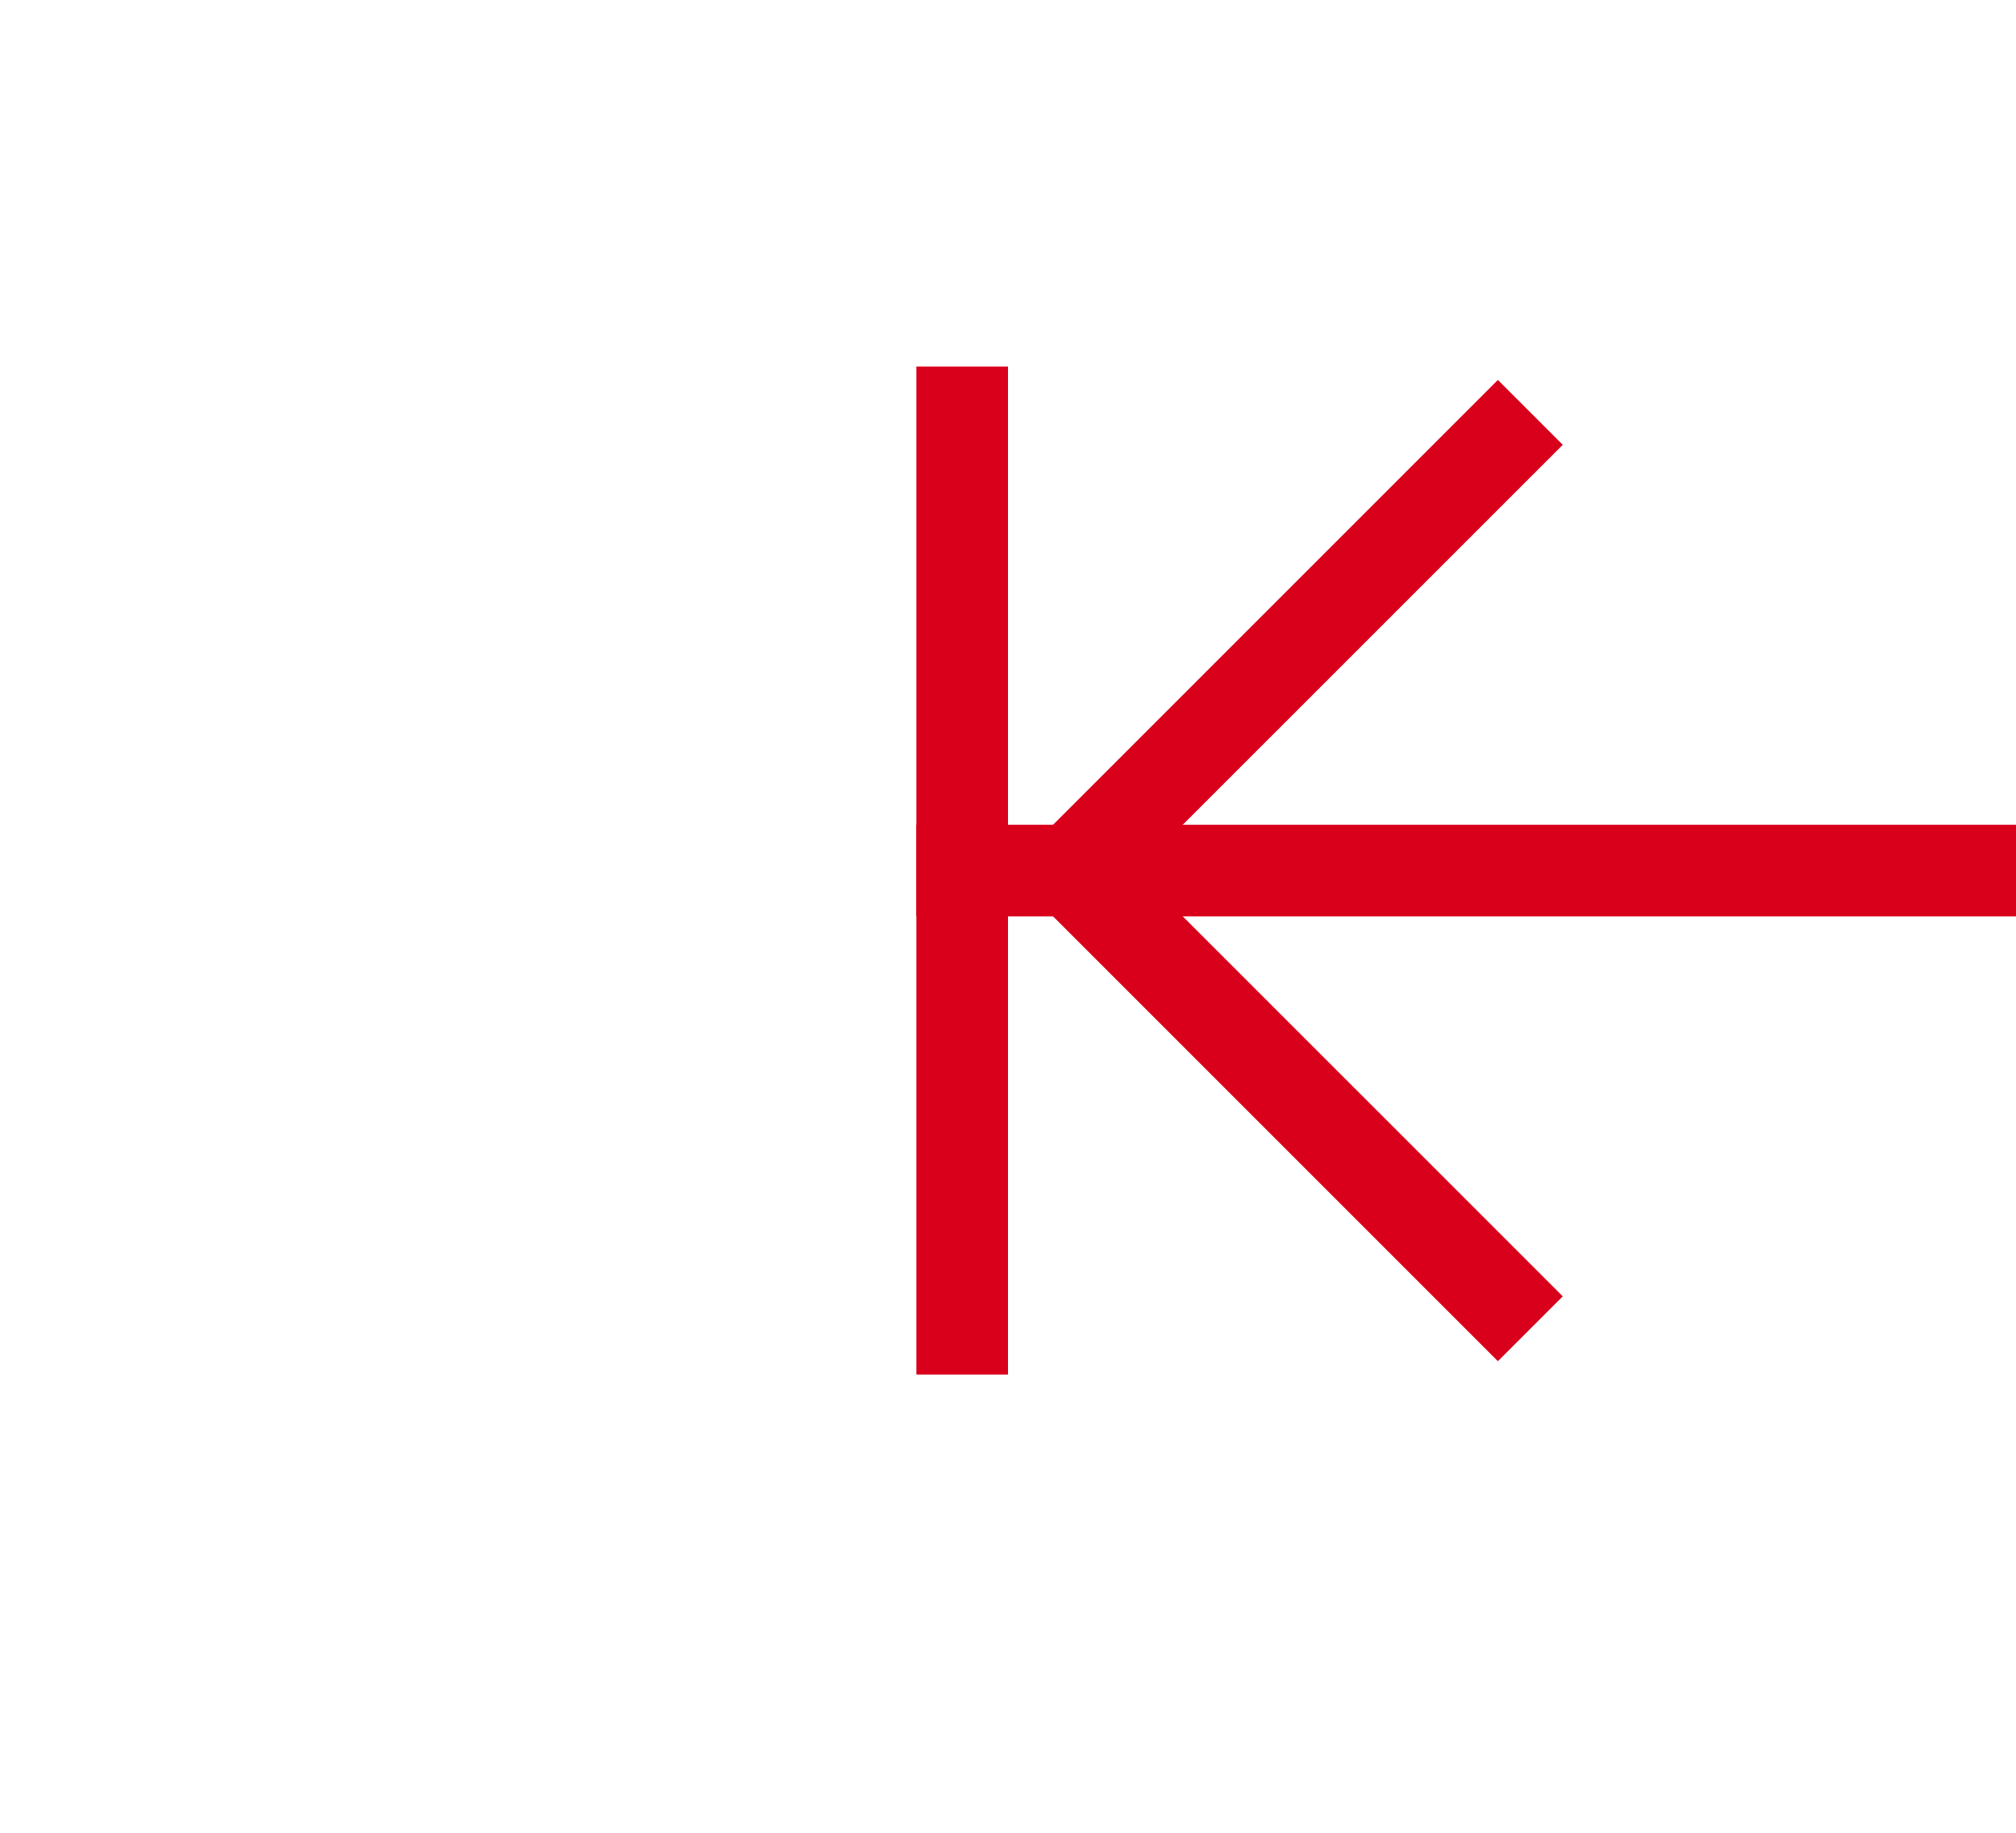 ﻿<?xml version="1.0" encoding="utf-8"?>
<svg version="1.1" xmlns:xlink="http://www.w3.org/1999/xlink" width="22px" height="20px" preserveAspectRatio="xMinYMid meet" viewBox="60 41  22 18" xmlns="http://www.w3.org/2000/svg">
  <path d="M 71 55  L 71 44  L 70 44  L 70 55  L 71 55  Z M 77.054 54.146  L 72.407 49.5  L 77.054 44.854  L 76.346 44.146  L 71.346 49.146  L 70.993 49.5  L 71.346 49.854  L 76.346 54.854  L 77.054 54.146  Z M 420 44  L 420 55  L 421 55  L 421 44  L 420 44  Z M 413.946 44.854  L 418.593 49.5  L 413.946 54.146  L 414.654 54.854  L 419.654 49.854  L 420.007 49.5  L 419.654 49.146  L 414.654 44.146  L 413.946 44.854  Z " fill-rule="nonzero" fill="#d9001b" stroke="none" />
  <path d="M 70 49.5  L 421 49.5  " stroke-width="1" stroke="#d9001b" fill="none" />
</svg>
